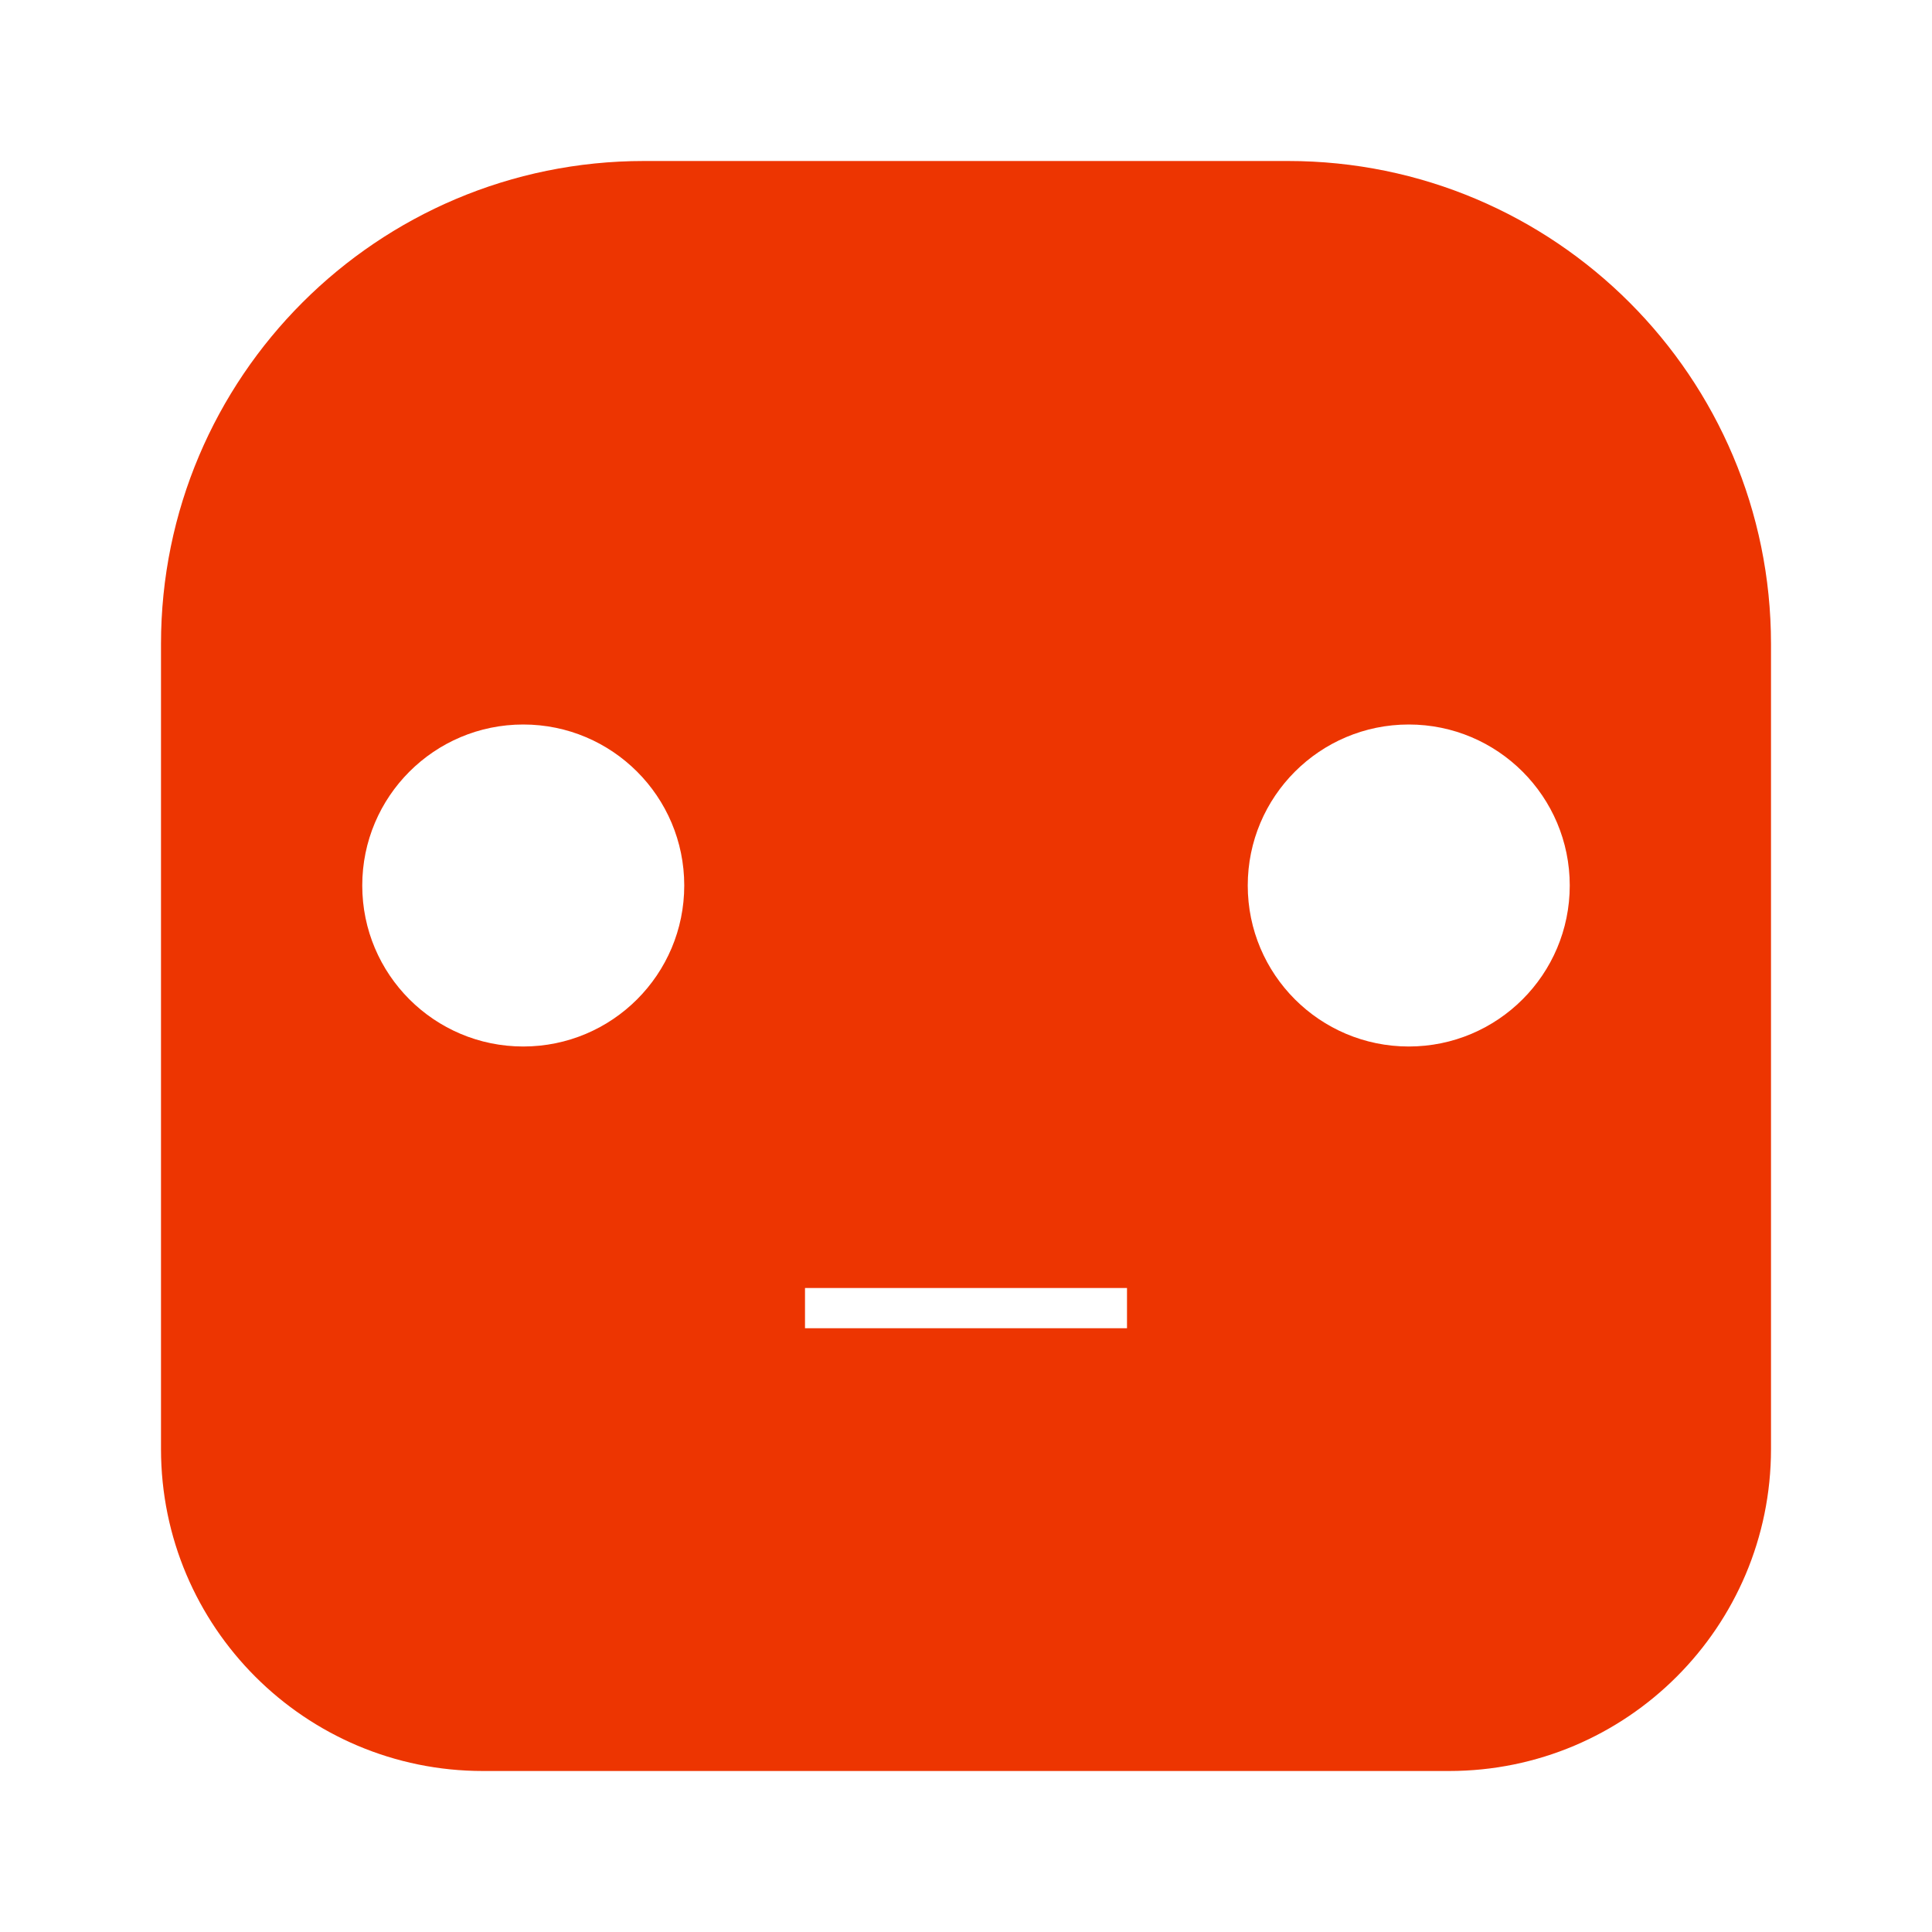 <svg width="48" height="48" viewBox="0 0 48 48" fill="none" xmlns="http://www.w3.org/2000/svg">
<path fill-rule="evenodd" clip-rule="evenodd" d="M16 4C9.373 4 4 9.373 4 16V36C4 40.418 7.582 44 12 44H36C40.418 44 44 40.418 44 36V16C44 9.373 38.627 4 32 4H16ZM35 26C37.209 26 39 24.209 39 22C39 19.791 37.209 18 35 18C32.791 18 31 19.791 31 22C31 24.209 32.791 26 35 26ZM17 22C17 24.209 15.209 26 13 26C10.791 26 9 24.209 9 22C9 19.791 10.791 18 13 18C15.209 18 17 19.791 17 22ZM20 33H28V32H20V33Z" fill="#ED3501"/>
</svg>
